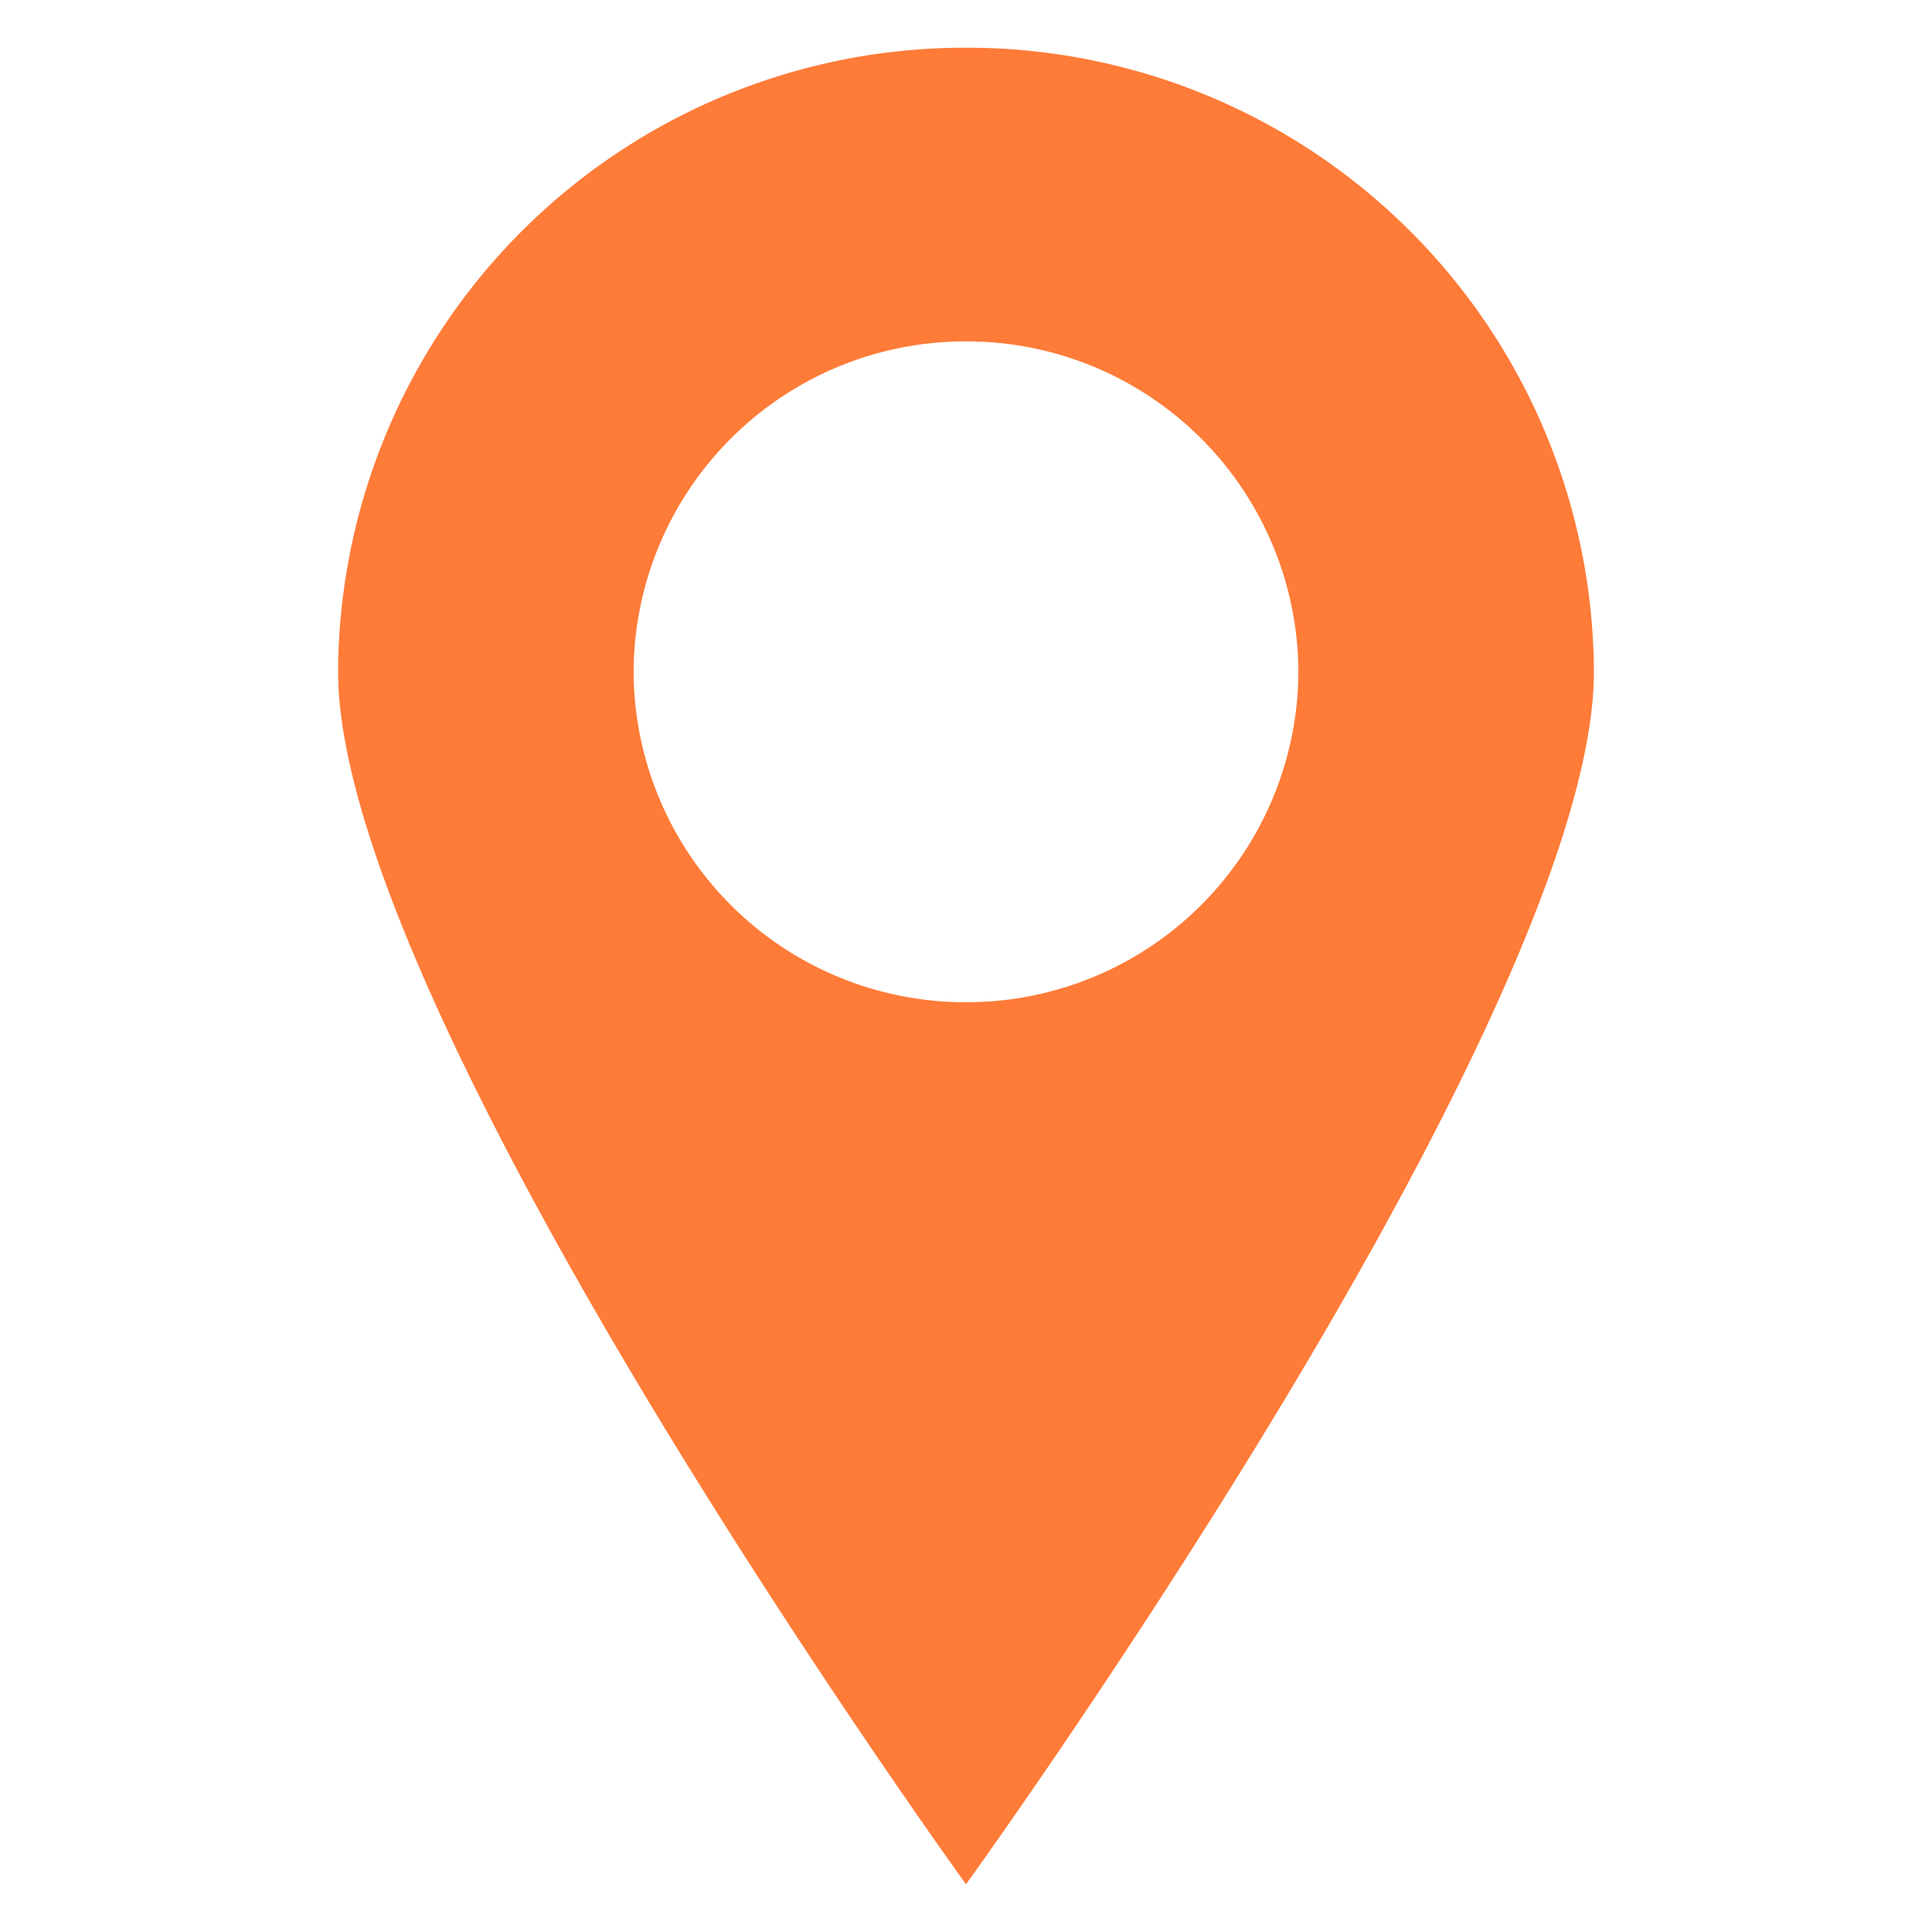 <svg xmlns="http://www.w3.org/2000/svg" width="20" height="20" viewBox="0 0 20 20">
  <g id="Group_108" data-name="Group 108" transform="translate(-88.5 -1387.506)">
    <rect id="Rectangle_19" data-name="Rectangle 19" width="20" height="20" transform="translate(88.5 1387.506)" fill="none"/>
    <path id="Subtraction_1" data-name="Subtraction 1" d="M-491.5,19.012h0c-.067-.093-1.656-2.3-3.249-4.937C-496.232,11.618-498,8.3-498,6.461A6.488,6.488,0,0,1-491.5,0,6.488,6.488,0,0,1-485,6.461c0,1.843-1.767,5.158-3.25,7.614-1.593,2.638-3.183,4.844-3.25,4.937Zm0-15.972a3.435,3.435,0,0,0-3.441,3.421A3.435,3.435,0,0,0-491.5,9.881a3.435,3.435,0,0,0,3.441-3.421A3.435,3.435,0,0,0-491.5,3.04Z" transform="translate(590 1388)" fill="#ff7b38"/>
  </g>
</svg>
